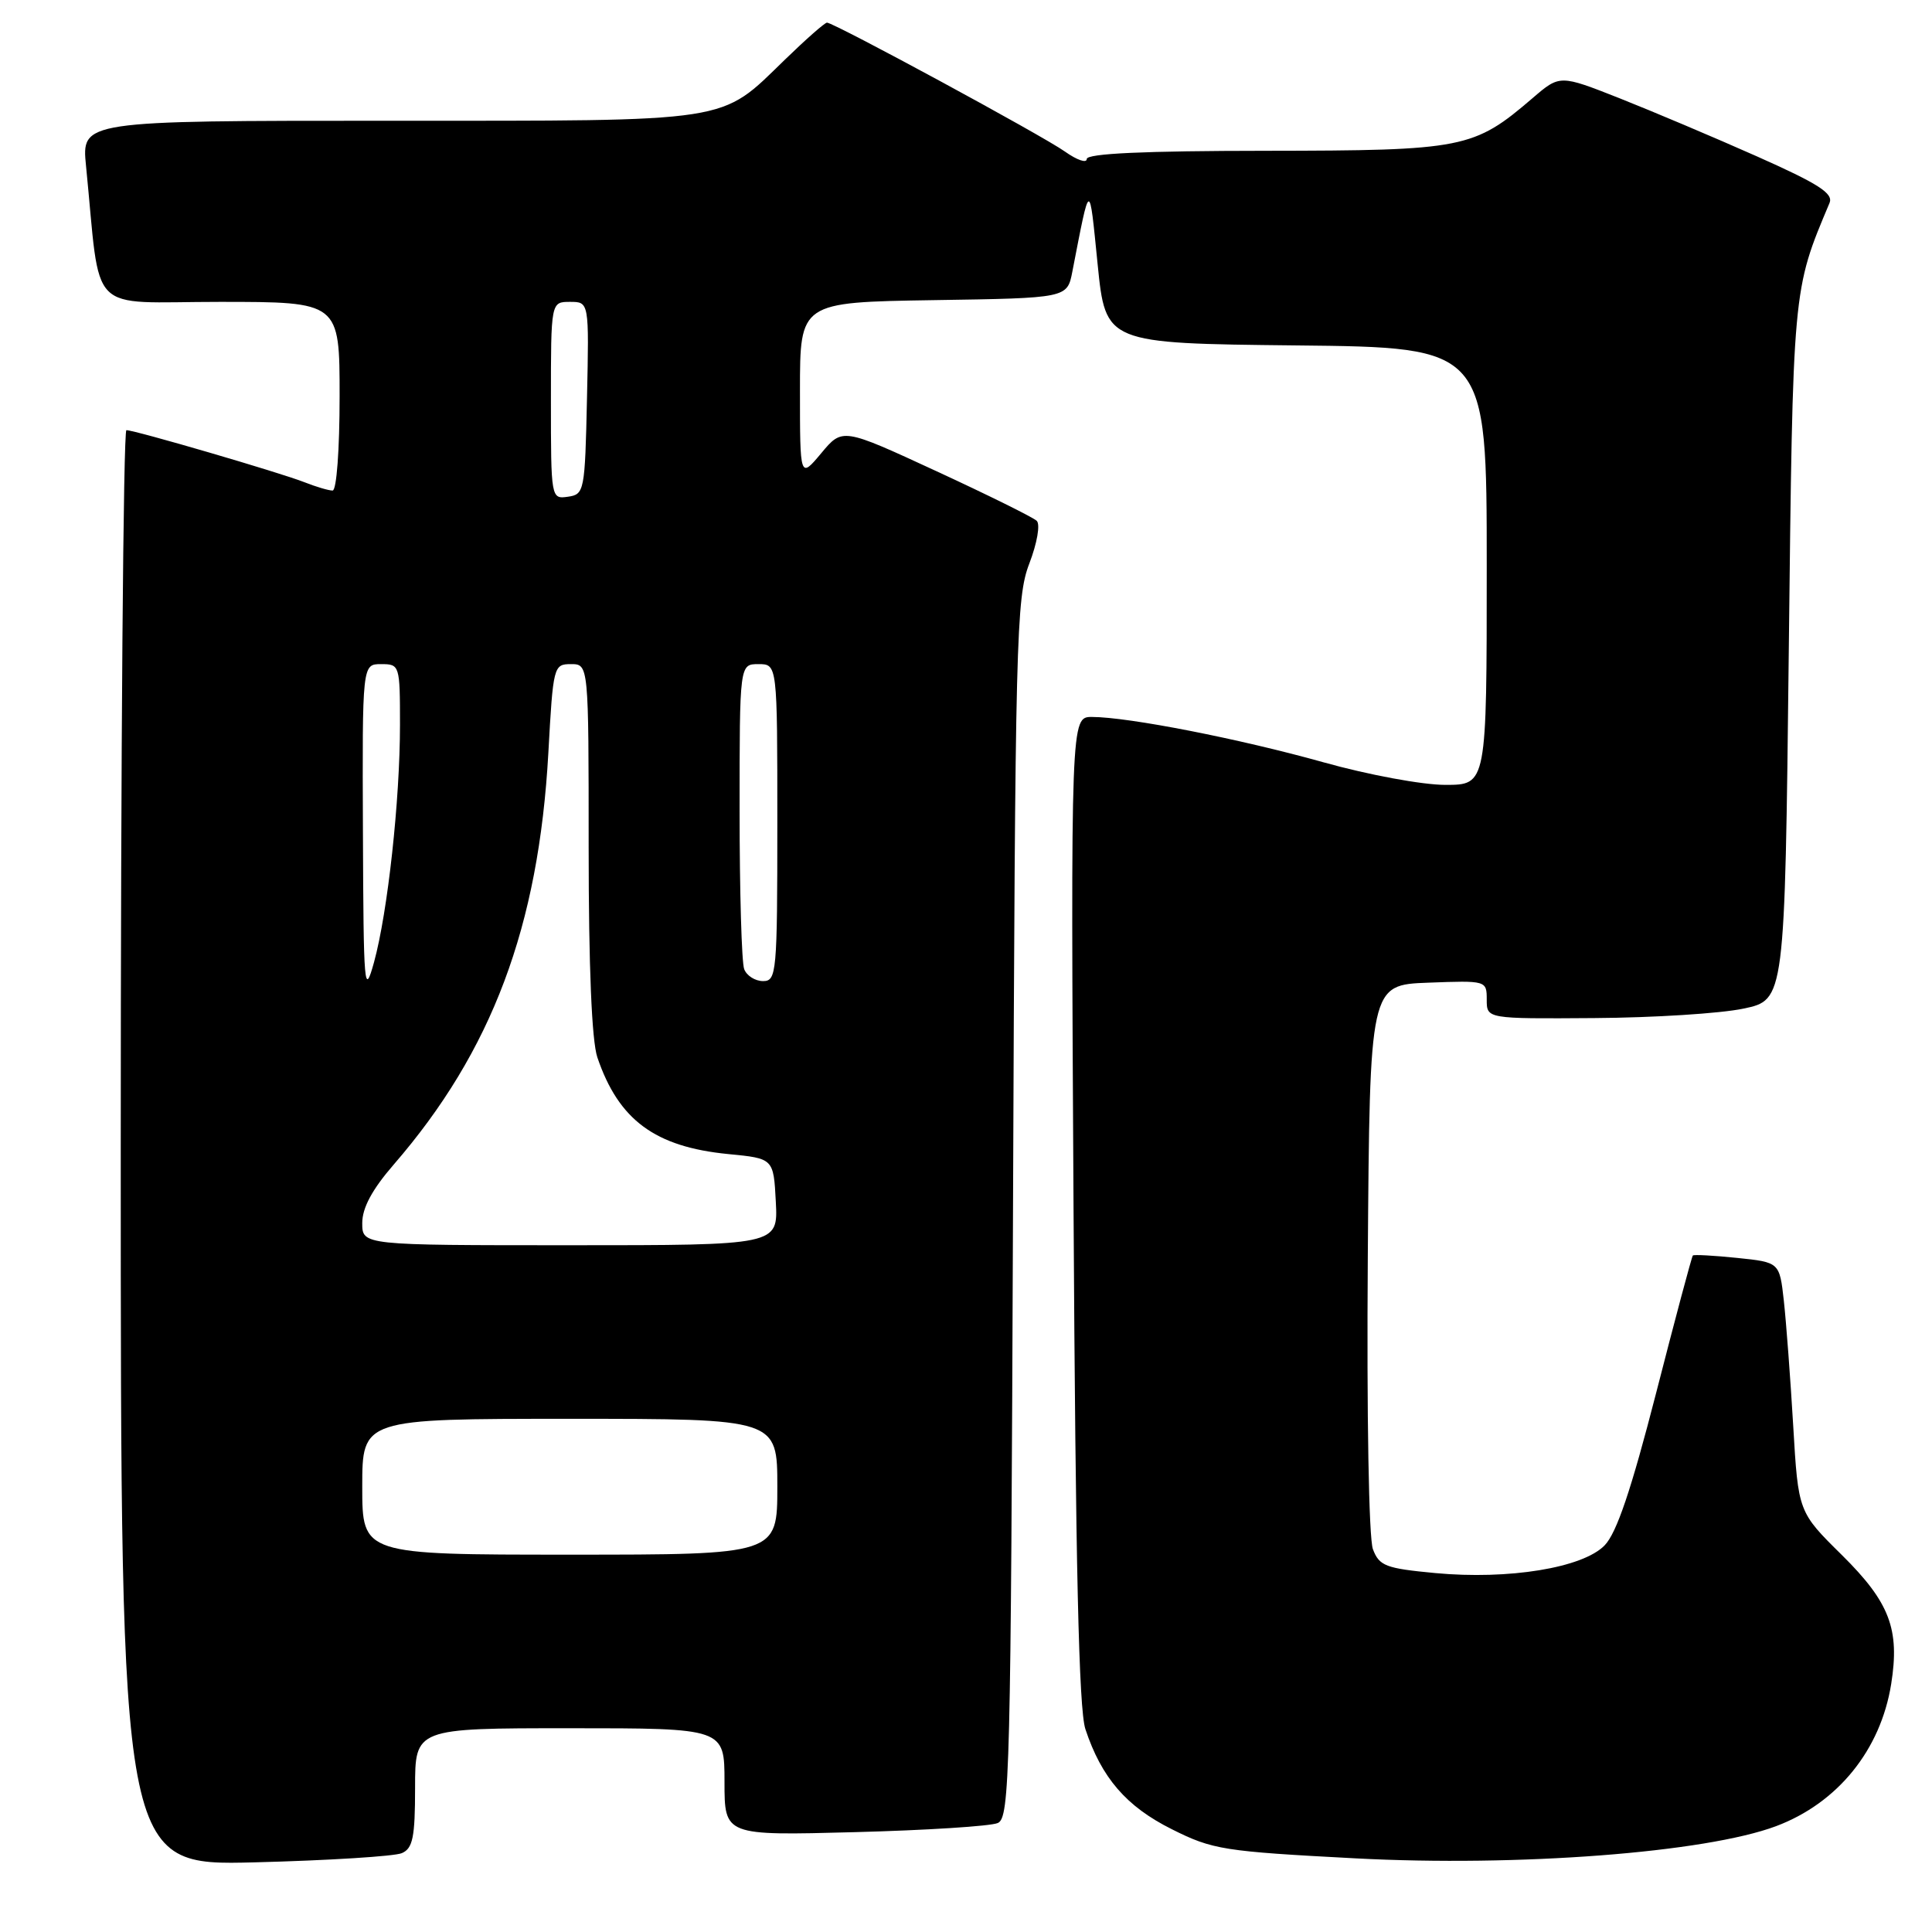 <?xml version="1.0" encoding="UTF-8" standalone="no"?>
<!DOCTYPE svg PUBLIC "-//W3C//DTD SVG 1.1//EN" "http://www.w3.org/Graphics/SVG/1.1/DTD/svg11.dtd" >
<svg xmlns="http://www.w3.org/2000/svg" xmlns:xlink="http://www.w3.org/1999/xlink" version="1.1" viewBox="0 0 256 256">
 <g >
 <path fill="currentColor"
d=" M 53.25 245.55 C 54.70 244.92 55.00 243.45 55.00 236.89 C 55.00 229.00 55.00 229.00 75.50 229.00 C 96.00 229.00 96.00 229.00 96.00 236.11 C 96.00 243.23 96.00 243.23 113.25 242.77 C 122.74 242.52 131.27 241.98 132.21 241.56 C 133.80 240.87 133.94 235.15 134.23 160.16 C 134.52 84.45 134.65 79.20 136.39 74.67 C 137.43 71.95 137.86 69.48 137.37 69.01 C 136.89 68.55 130.91 65.59 124.07 62.43 C 111.63 56.68 111.63 56.68 108.82 60.05 C 106.00 63.42 106.00 63.42 106.00 51.74 C 106.00 40.05 106.00 40.05 123.71 39.77 C 141.41 39.50 141.41 39.50 142.09 36.00 C 144.48 23.73 144.31 23.78 145.44 35.00 C 146.50 45.50 146.50 45.50 171.75 45.77 C 197.00 46.03 197.00 46.03 197.00 75.02 C 197.00 104.00 197.00 104.00 191.51 104.00 C 188.46 104.00 181.30 102.67 175.37 101.01 C 164.28 97.90 149.53 95.01 144.69 95.00 C 141.88 95.00 141.88 95.00 142.25 160.25 C 142.52 207.41 142.95 226.50 143.82 229.12 C 145.96 235.57 149.24 239.37 155.27 242.38 C 160.69 245.10 162.13 245.32 179.58 246.24 C 201.18 247.38 225.97 245.48 235.33 241.98 C 243.49 238.92 249.19 231.89 250.59 223.15 C 251.75 215.88 250.39 212.32 244.08 206.07 C 238.28 200.35 238.28 200.35 237.61 188.93 C 237.24 182.64 236.68 175.20 236.37 172.38 C 235.80 167.26 235.80 167.26 230.18 166.68 C 227.09 166.36 224.45 166.22 224.31 166.36 C 224.17 166.50 221.98 174.69 219.45 184.56 C 216.14 197.43 214.21 203.14 212.62 204.77 C 209.73 207.75 199.91 209.35 190.18 208.44 C 183.61 207.82 182.76 207.50 181.92 205.28 C 181.37 203.85 181.09 187.51 181.24 166.65 C 181.50 130.50 181.50 130.50 189.25 130.21 C 196.96 129.92 197.00 129.93 197.00 132.46 C 197.00 135.00 197.00 135.00 211.25 134.90 C 219.09 134.85 227.97 134.29 231.00 133.65 C 236.50 132.50 236.50 132.50 237.02 86.50 C 237.57 37.92 237.51 38.56 242.42 26.90 C 242.96 25.63 240.98 24.36 232.80 20.72 C 227.13 18.20 218.94 14.74 214.60 13.02 C 206.69 9.90 206.69 9.90 203.10 12.98 C 195.27 19.70 193.98 19.95 167.75 19.98 C 151.59 19.99 144.00 20.34 144.00 21.07 C 144.00 21.66 142.70 21.21 141.12 20.09 C 138.18 17.99 110.50 3.00 109.58 3.00 C 109.29 3.00 106.79 5.20 104.01 7.90 C 95.29 16.35 97.53 16.00 51.50 16.00 C 10.80 16.00 10.80 16.00 11.40 22.00 C 13.41 42.13 11.32 40.00 29.10 40.00 C 45.00 40.00 45.00 40.00 45.00 52.50 C 45.00 59.59 44.60 65.00 44.07 65.00 C 43.55 65.00 41.86 64.50 40.32 63.89 C 37.06 62.61 17.87 57.00 16.75 57.00 C 16.34 57.00 16.00 99.80 16.00 152.11 C 16.00 247.22 16.00 247.22 33.75 246.77 C 43.51 246.52 52.29 245.97 53.25 245.55 Z  M 48.00 197.00 C 48.00 188.00 48.00 188.00 75.50 188.00 C 103.00 188.00 103.00 188.00 103.00 197.00 C 103.00 206.00 103.00 206.00 75.50 206.00 C 48.00 206.00 48.00 206.00 48.00 197.00 Z  M 48.00 162.06 C 48.00 160.05 49.31 157.61 52.17 154.31 C 65.19 139.28 71.38 122.79 72.66 99.75 C 73.29 88.27 73.36 88.00 75.65 88.00 C 78.00 88.00 78.00 88.00 78.00 112.35 C 78.00 128.11 78.41 137.90 79.15 140.10 C 81.97 148.41 86.79 151.97 96.50 152.92 C 102.50 153.50 102.50 153.50 102.80 159.25 C 103.10 165.00 103.10 165.00 75.55 165.00 C 48.00 165.00 48.00 165.00 48.00 162.06 Z  M 48.09 110.25 C 48.00 88.00 48.00 88.00 50.50 88.00 C 52.96 88.00 53.00 88.13 53.00 96.04 C 53.00 106.05 51.37 120.90 49.56 127.50 C 48.27 132.16 48.17 130.99 48.09 110.25 Z  M 98.61 128.42 C 98.27 127.55 98.00 118.10 98.00 107.42 C 98.00 88.00 98.00 88.00 100.50 88.00 C 103.00 88.00 103.00 88.00 103.00 109.00 C 103.00 128.94 102.90 130.00 101.11 130.00 C 100.07 130.00 98.94 129.29 98.61 128.42 Z  M 73.00 53.07 C 73.00 40.00 73.00 40.00 75.53 40.00 C 78.06 40.00 78.06 40.00 77.78 52.75 C 77.51 65.11 77.43 65.51 75.25 65.82 C 73.02 66.14 73.00 66.05 73.00 53.07 Z "/>
</g>
</svg>